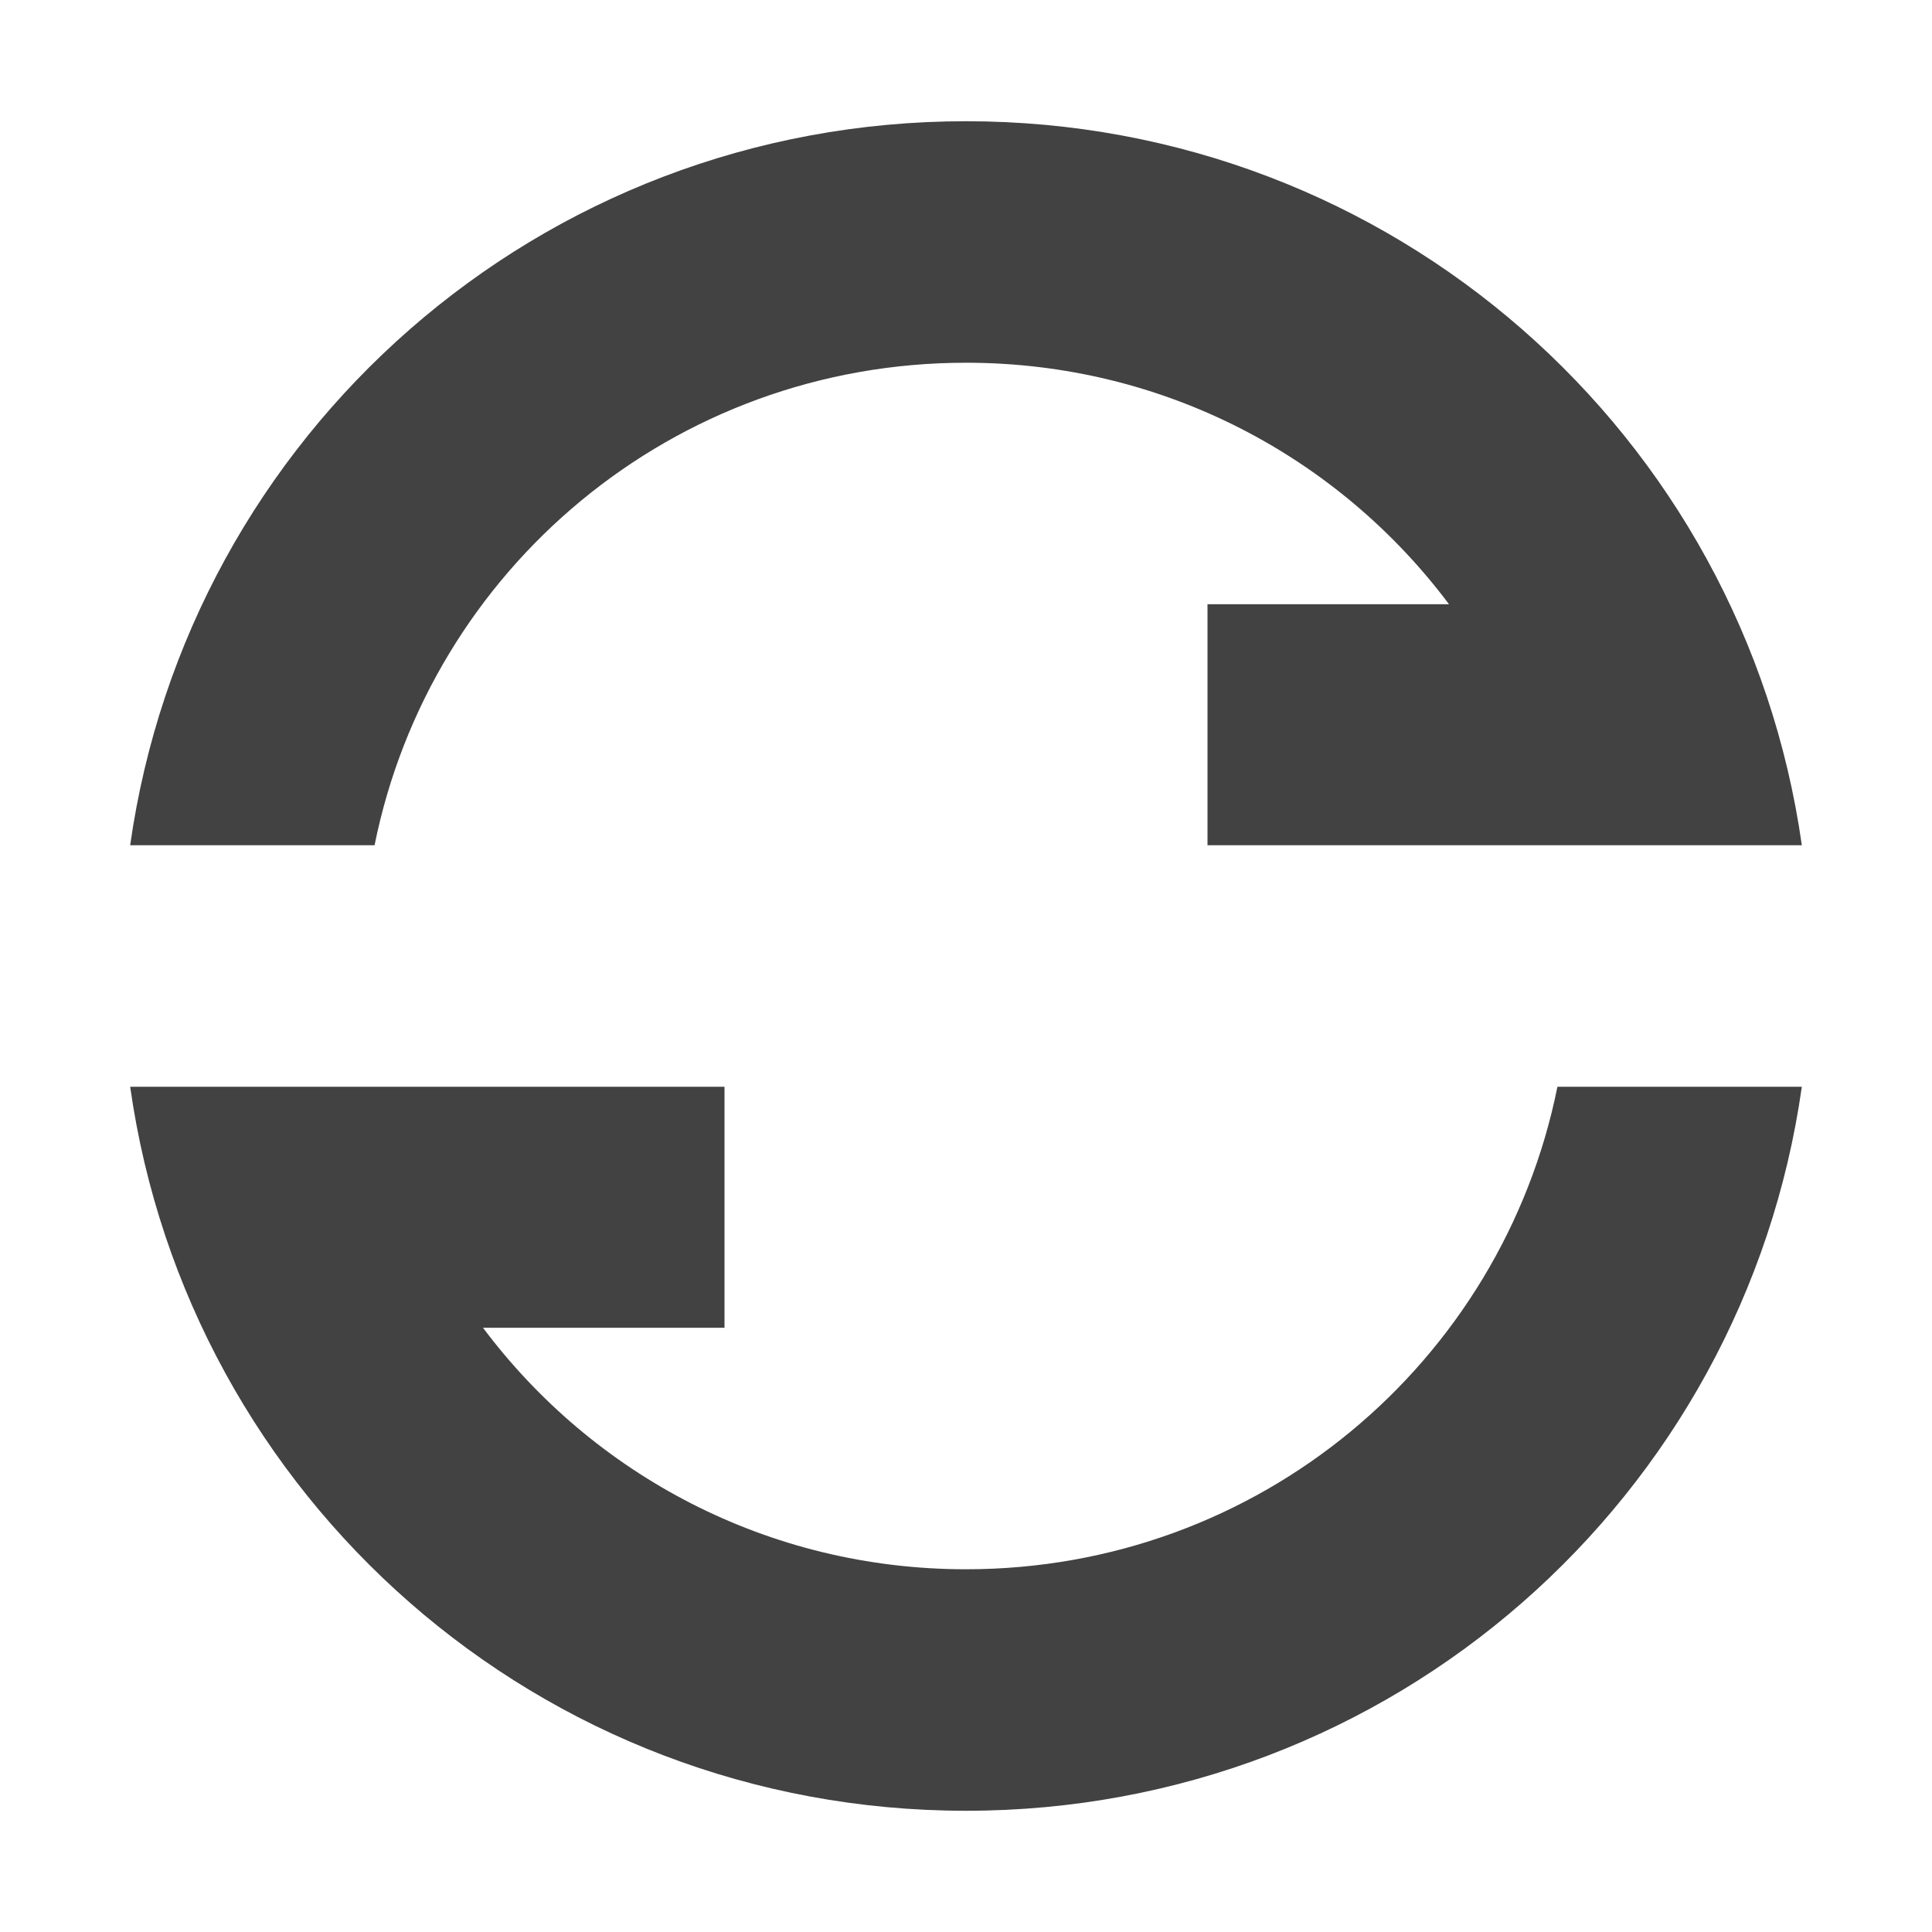 
<svg xmlns="http://www.w3.org/2000/svg" xmlns:xlink="http://www.w3.org/1999/xlink" width="16px" height="16px" viewBox="0 0 16 16" version="1.1">
<g id="surface1">
<defs>
  <style id="current-color-scheme" type="text/css">
   .ColorScheme-Text { color:#424242; } .ColorScheme-Highlight { color:#eeeeee; }
  </style>
 </defs>
<path style="fill:currentColor" class="ColorScheme-Text" d="M 8 1.004 C 4.465 1.004 1.559 3.602 1.078 7 L 3.102 7 C 3.562 4.715 5.574 3.004 8 3.004 C 9.641 3.004 11.09 3.789 12 5.004 L 10 5.004 L 10 7 L 14.922 7 C 14.441 3.602 11.535 1.004 8 1.004 Z M 1.078 9 C 1.559 12.398 4.465 14.996 8 14.996 C 11.535 14.996 14.441 12.398 14.922 9 L 12.898 9 C 12.438 11.285 10.426 12.996 8 12.996 C 6.359 12.996 4.91 12.211 4 10.996 L 6 10.996 L 6 9 Z M 1.078 9 "/>
</g>
</svg>
